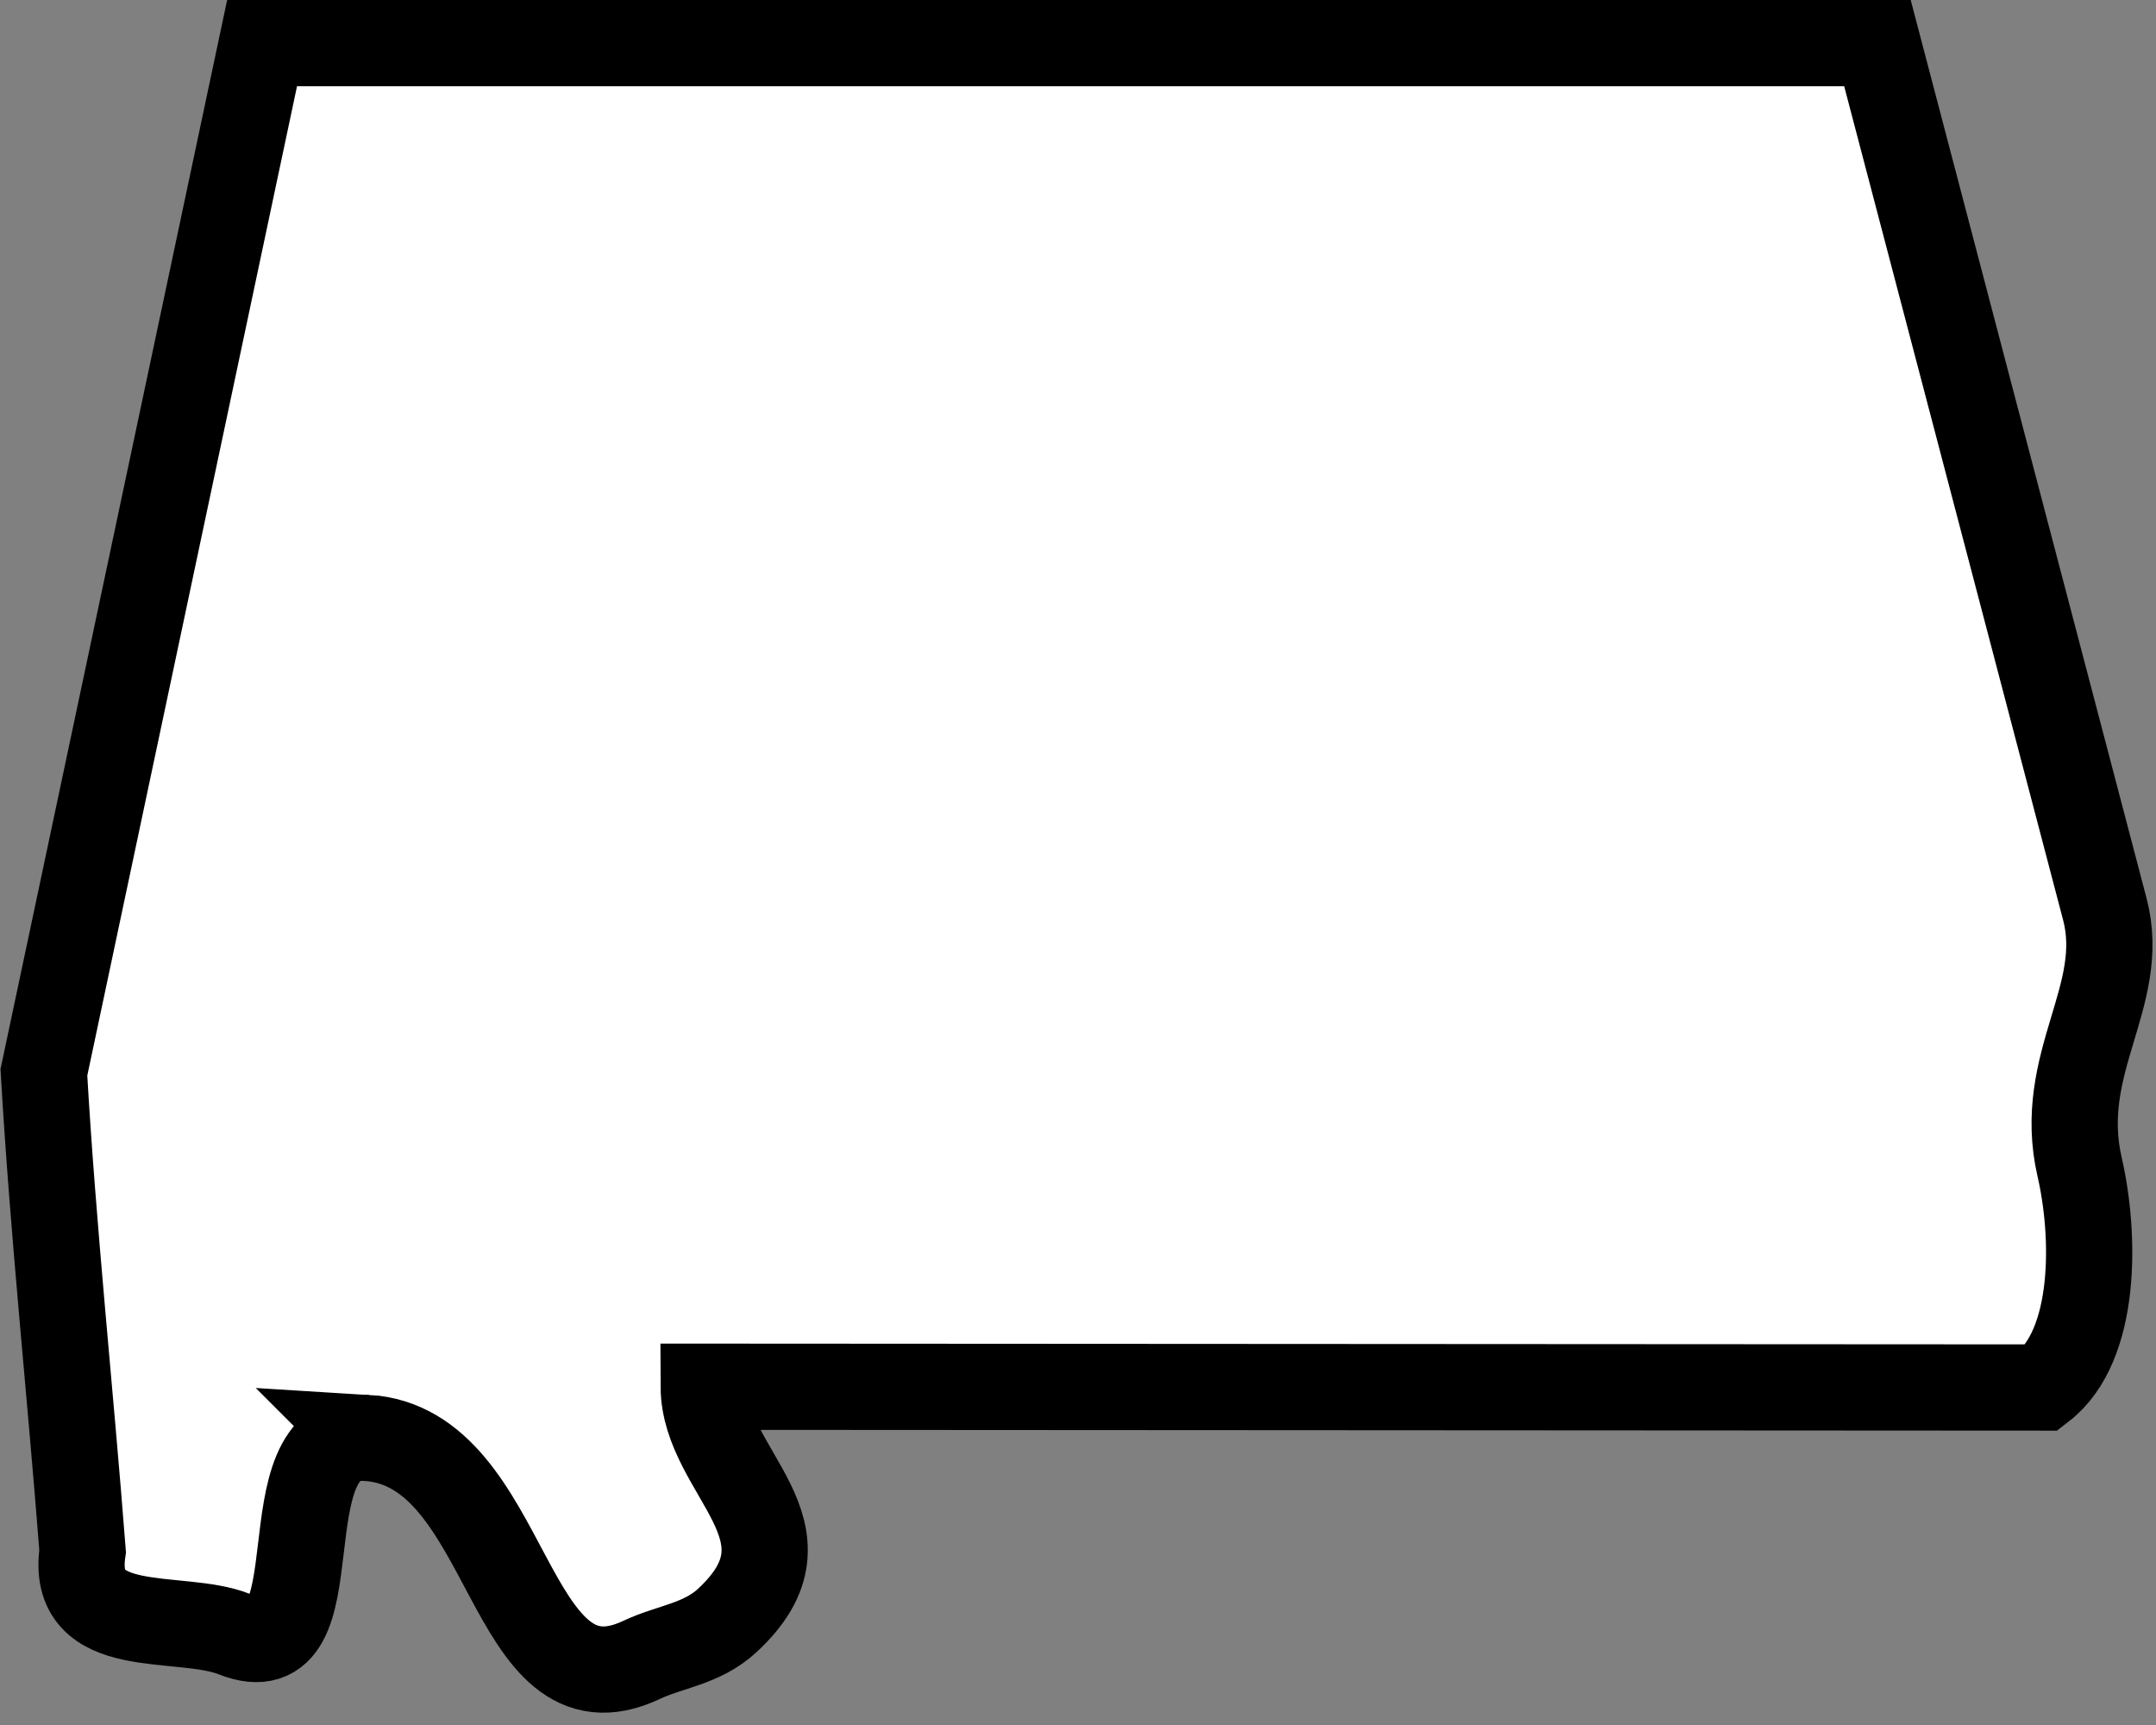 <svg width="25" height="20" version="1.0" xmlns="http://www.w3.org/2000/svg">
 <rect width="100%" height="100%" fill="#808080" stroke="none"/>
 <path style="fill:#fff;fill-opacity:1;stroke:#000;stroke-width:1;stroke-miterlimit:4;stroke-dasharray:none;stroke-opacity:1" d="M 4.251,16.671 C 3.026,16.597 3.952,19.437 2.716,18.946 2.08,18.694 0.807,19.013 0.958,17.984 0.815,16.133 0.616,14.284 0.509,12.433 L 3.039,0.5 H 21.77 l 2.637,10.042 c 0.264,1.007 -0.57,1.782 -0.293,2.987 0.183,0.793 0.202,2.067 -0.433,2.558 l -15.521,-0.009 c 0.004,1.004 1.389,1.68 0.271,2.712 -0.295,0.272 -0.666,0.301 -0.989,0.454 -1.586,0.751 -1.495,-2.471 -3.191,-2.573 z"/>
</svg>
